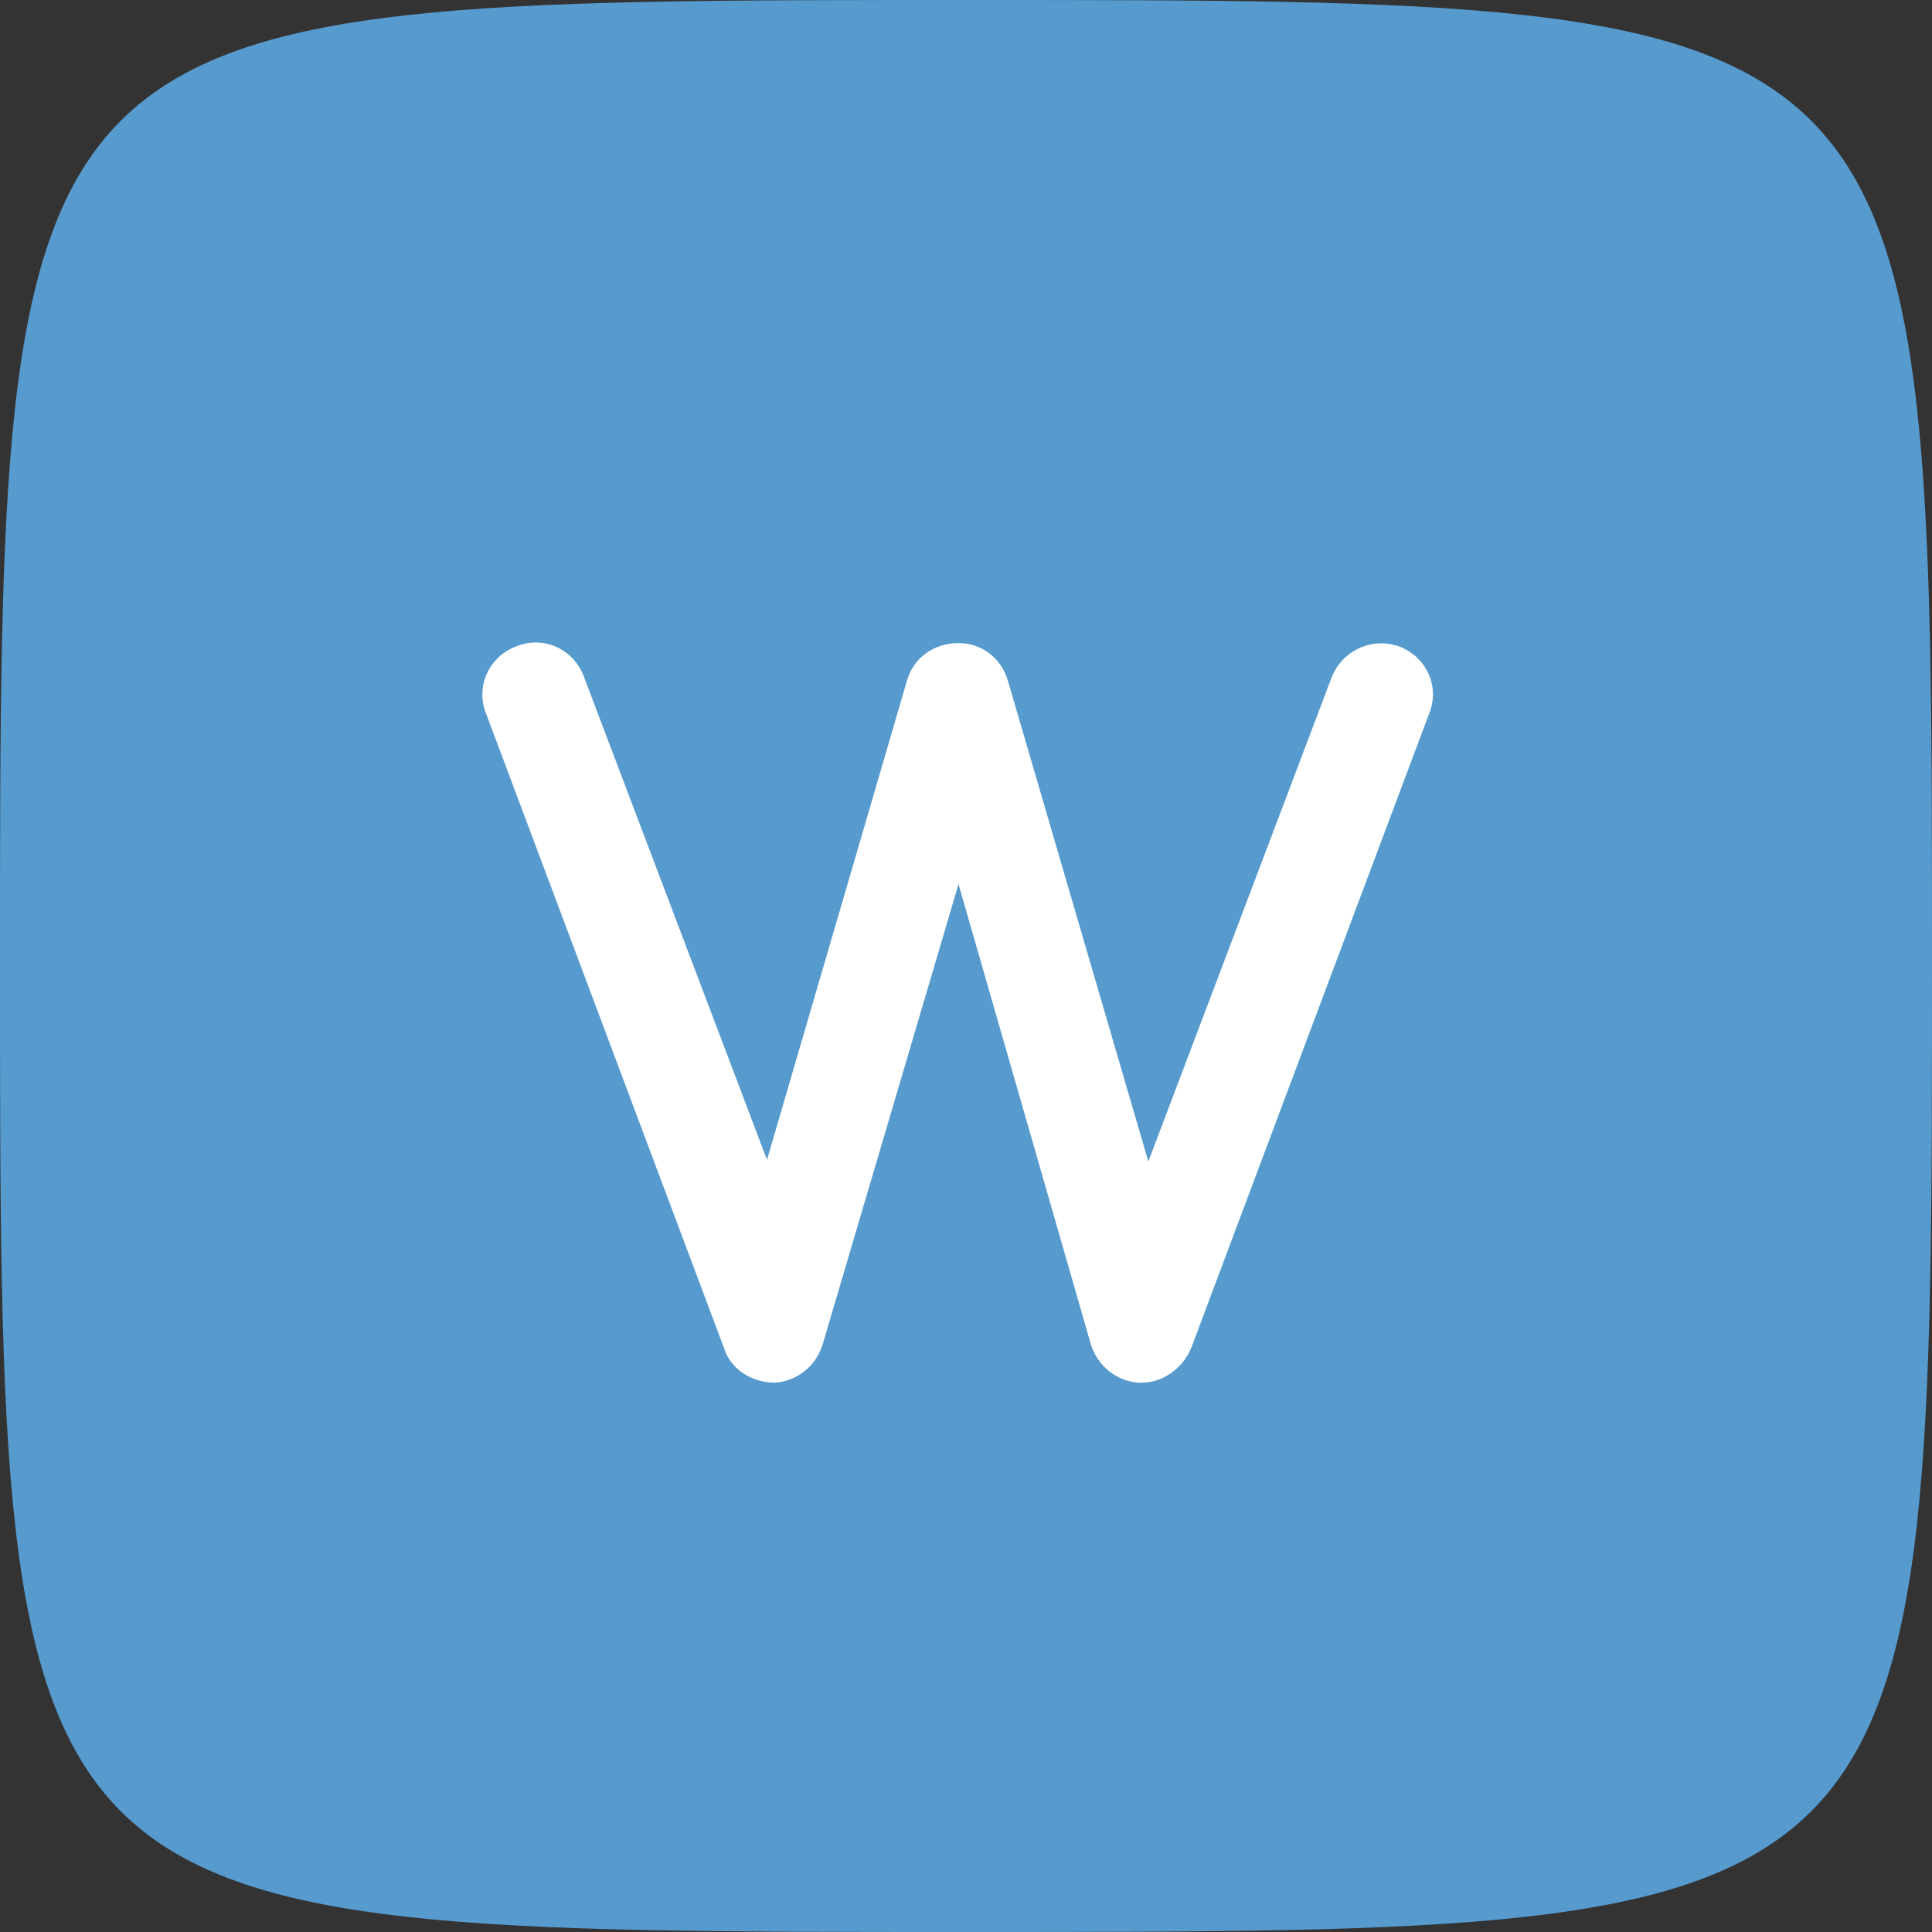 <svg width="16" height="16" viewBox="0 0 16 16" fill="none" xmlns="http://www.w3.org/2000/svg">
<rect x="0" y="0" width="16" height="16" fill="#333333" stroke="none"/>
<path d="M0 8C0 0 0 0 8 0C16 0 16 0 16 8C16 16 16 16 8 16C0 16 0 16 0 8Z" fill="#569ACE"/>
<path d="M11.834 5.914L9.865 11.164C9.797 11.328 9.633 11.451 9.455 11.451C9.441 11.451 9.441 11.451 9.428 11.451C9.25 11.438 9.086 11.315 9.031 11.123L7.938 7.322L6.816 11.123C6.762 11.315 6.598 11.438 6.42 11.451C6.229 11.451 6.051 11.342 5.996 11.164L4.027 5.914C3.932 5.682 4.055 5.436 4.273 5.354C4.506 5.258 4.752 5.381 4.834 5.6L6.352 9.605L7.514 5.627C7.568 5.449 7.732 5.326 7.938 5.326C8.129 5.326 8.293 5.449 8.348 5.641L9.51 9.619L11.027 5.613C11.109 5.395 11.355 5.271 11.588 5.354C11.807 5.436 11.93 5.682 11.834 5.914Z" fill="white"/>
</svg>
